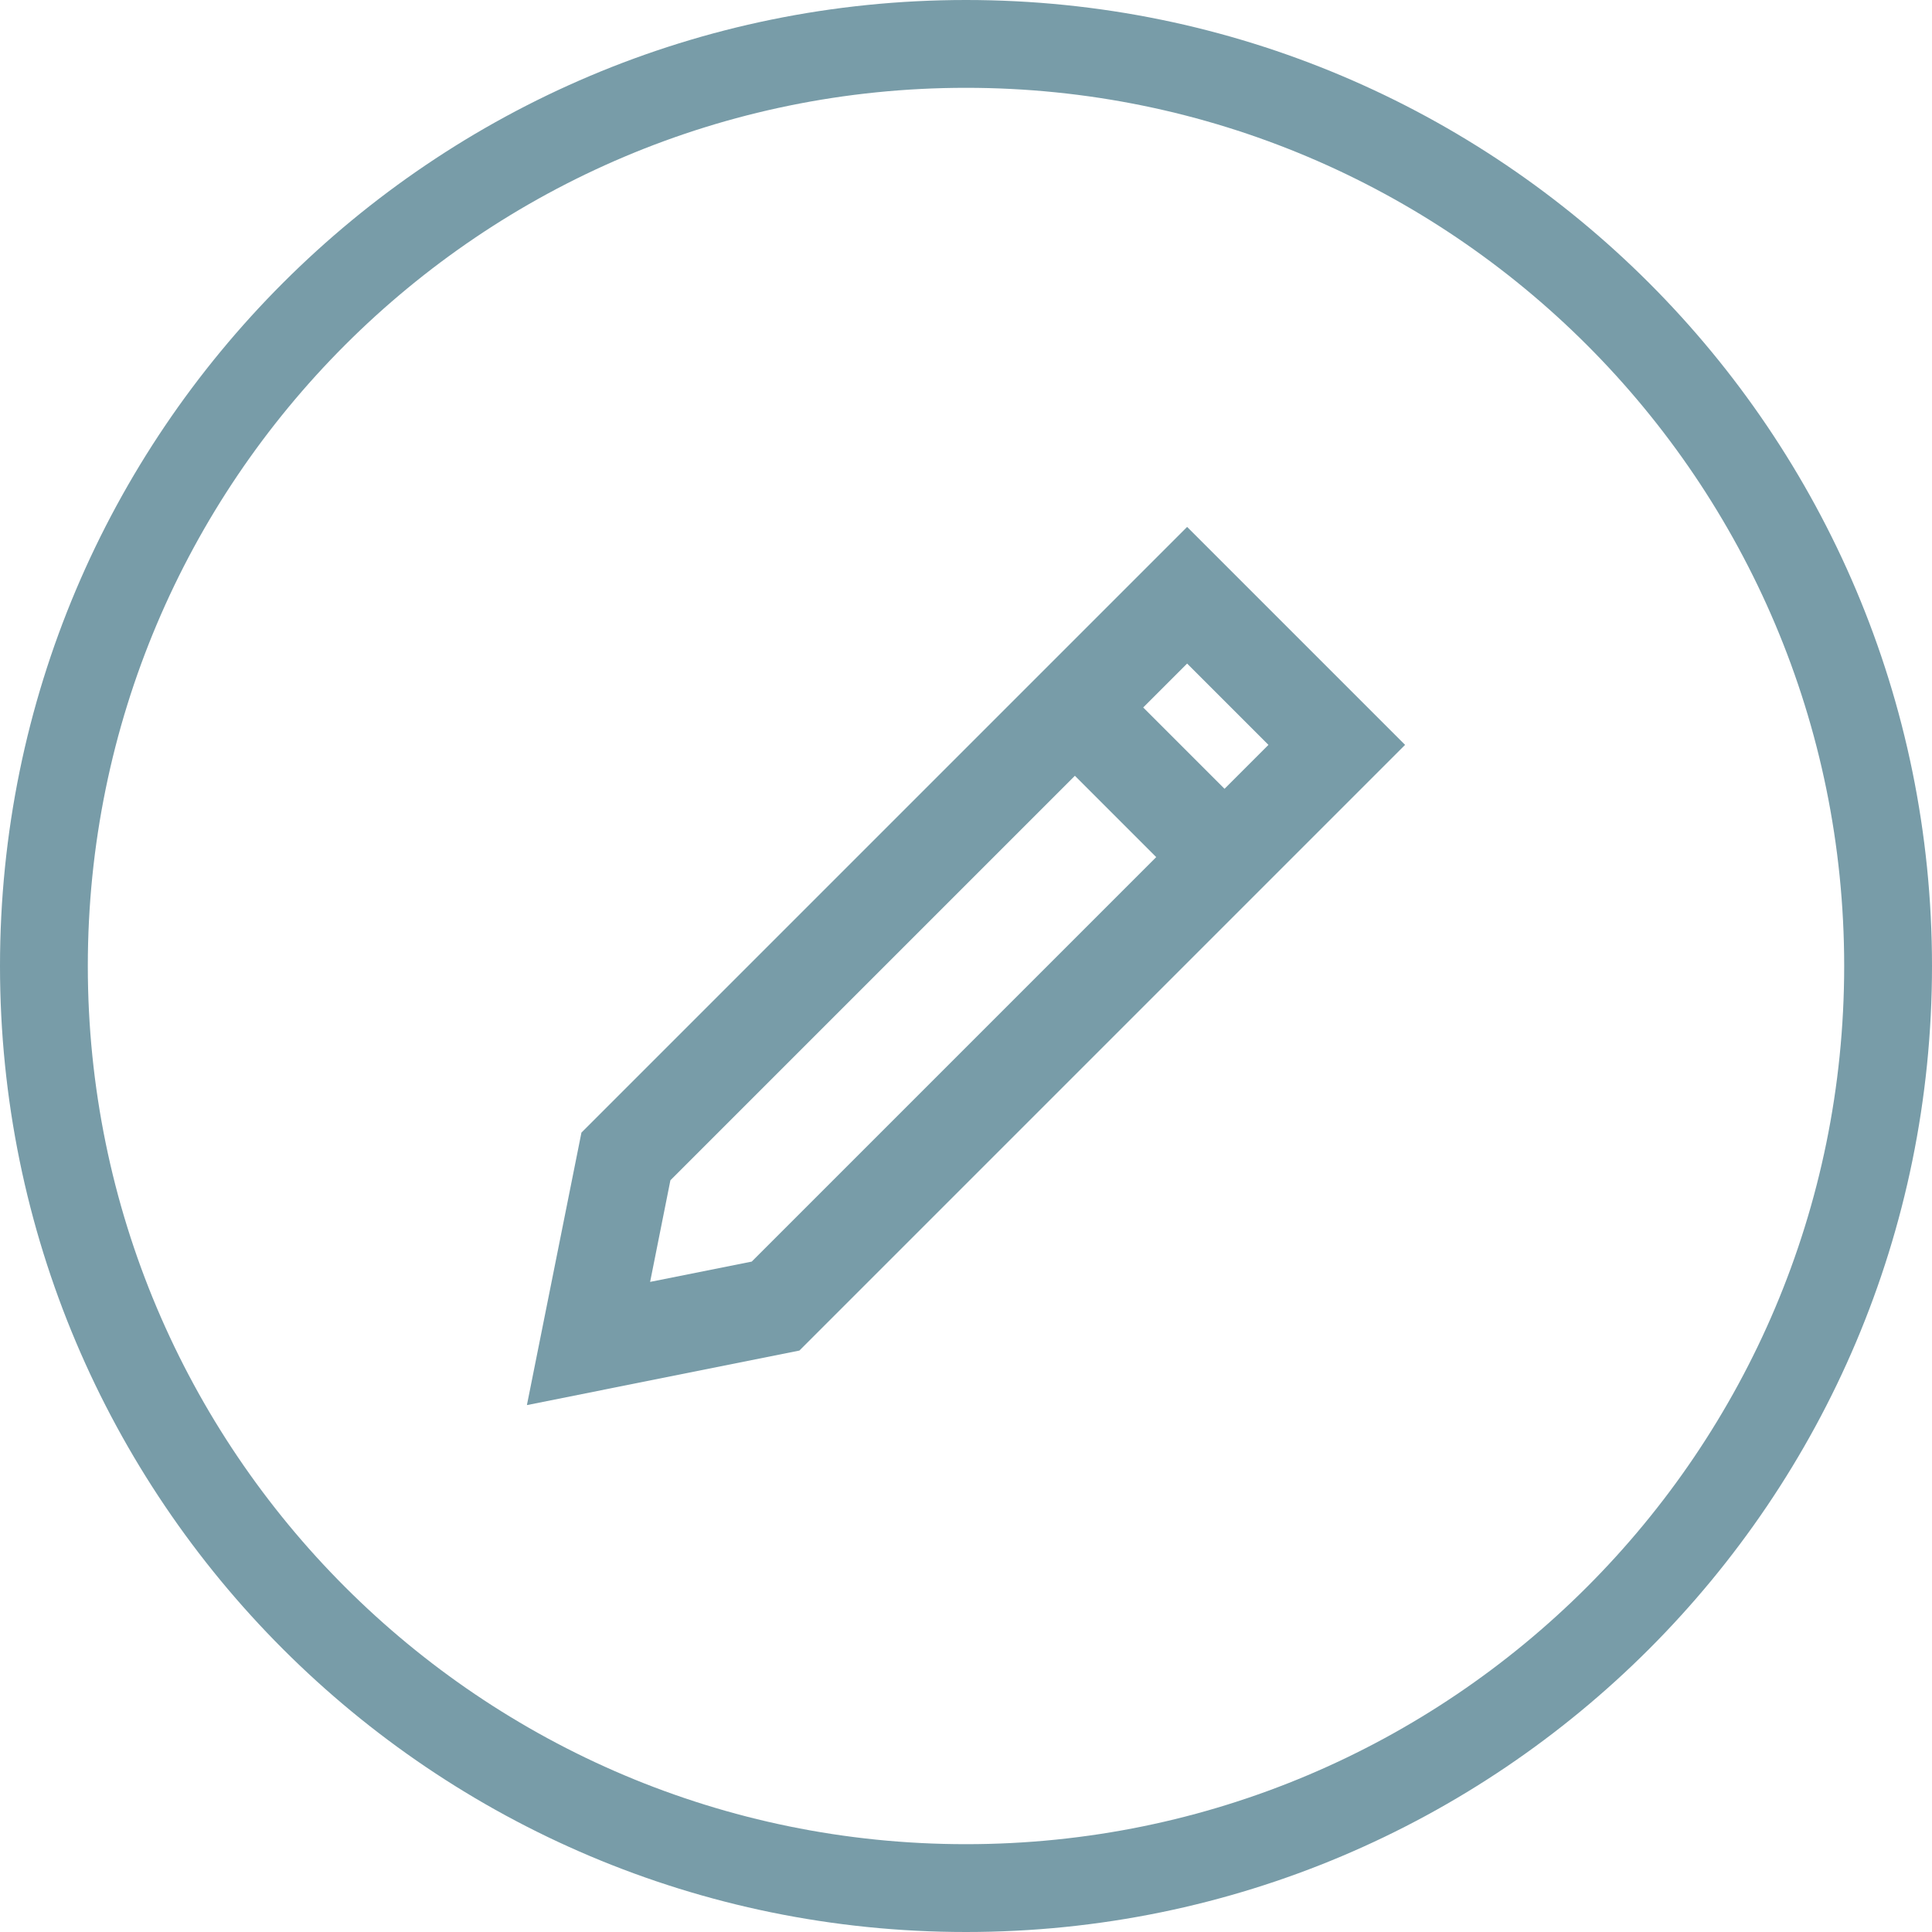 <?xml version="1.0" encoding="UTF-8"?>
<svg width="22px" height="22px" viewBox="0 0 22 22" version="1.1" xmlns="http://www.w3.org/2000/svg" xmlns:xlink="http://www.w3.org/1999/xlink">
    <!-- Generator: Sketch 50 (54983) - http://www.bohemiancoding.com/sketch -->
    <title>-g-ic-circle-edit</title>
    <desc>Created with Sketch.</desc>
    <defs></defs>
    <g id="Symbols" stroke="none" stroke-width="1" fill="none" fill-rule="evenodd">
        <g id="Icon/Circle-Edit" transform="translate(-1, -1)">
            <g id="-g-ic-circle-edit">
                <rect id="bound" x="0" y="0" width="24" height="24"></rect>
                <path d="M12,22 C17.523,22 22,17.523 22,12 C22,6.477 17.523,2 12,2 C6.477,2 2,6.477 2,12 C2,17.523 6.477,22 12,22 Z M12,23 C5.925,23 1,18.075 1,12 C1,5.925 5.925,1 12,1 C18.075,1 23,5.925 23,12 C23,18.075 18.075,23 12,23 Z" id="Combined-Shape" fill="#789CA8" fill-rule="nonzero"></path>
                <path d="M15.333,10.371 L14.555,11.149 L12.851,9.445 L13.629,8.667 L15.333,10.371 Z M7.621,13.897 L14.518,7 L17,9.482 L10.103,16.379 L7,17 L7.621,13.897 Z M8.634,14.44 L8.403,15.597 L9.56,15.366 L15.444,9.482 L14.518,8.556 L8.634,14.44 Z" id="Shape" fill="#789CA8" fill-rule="nonzero"></path>
            </g>
        </g>
    </g>
</svg>
